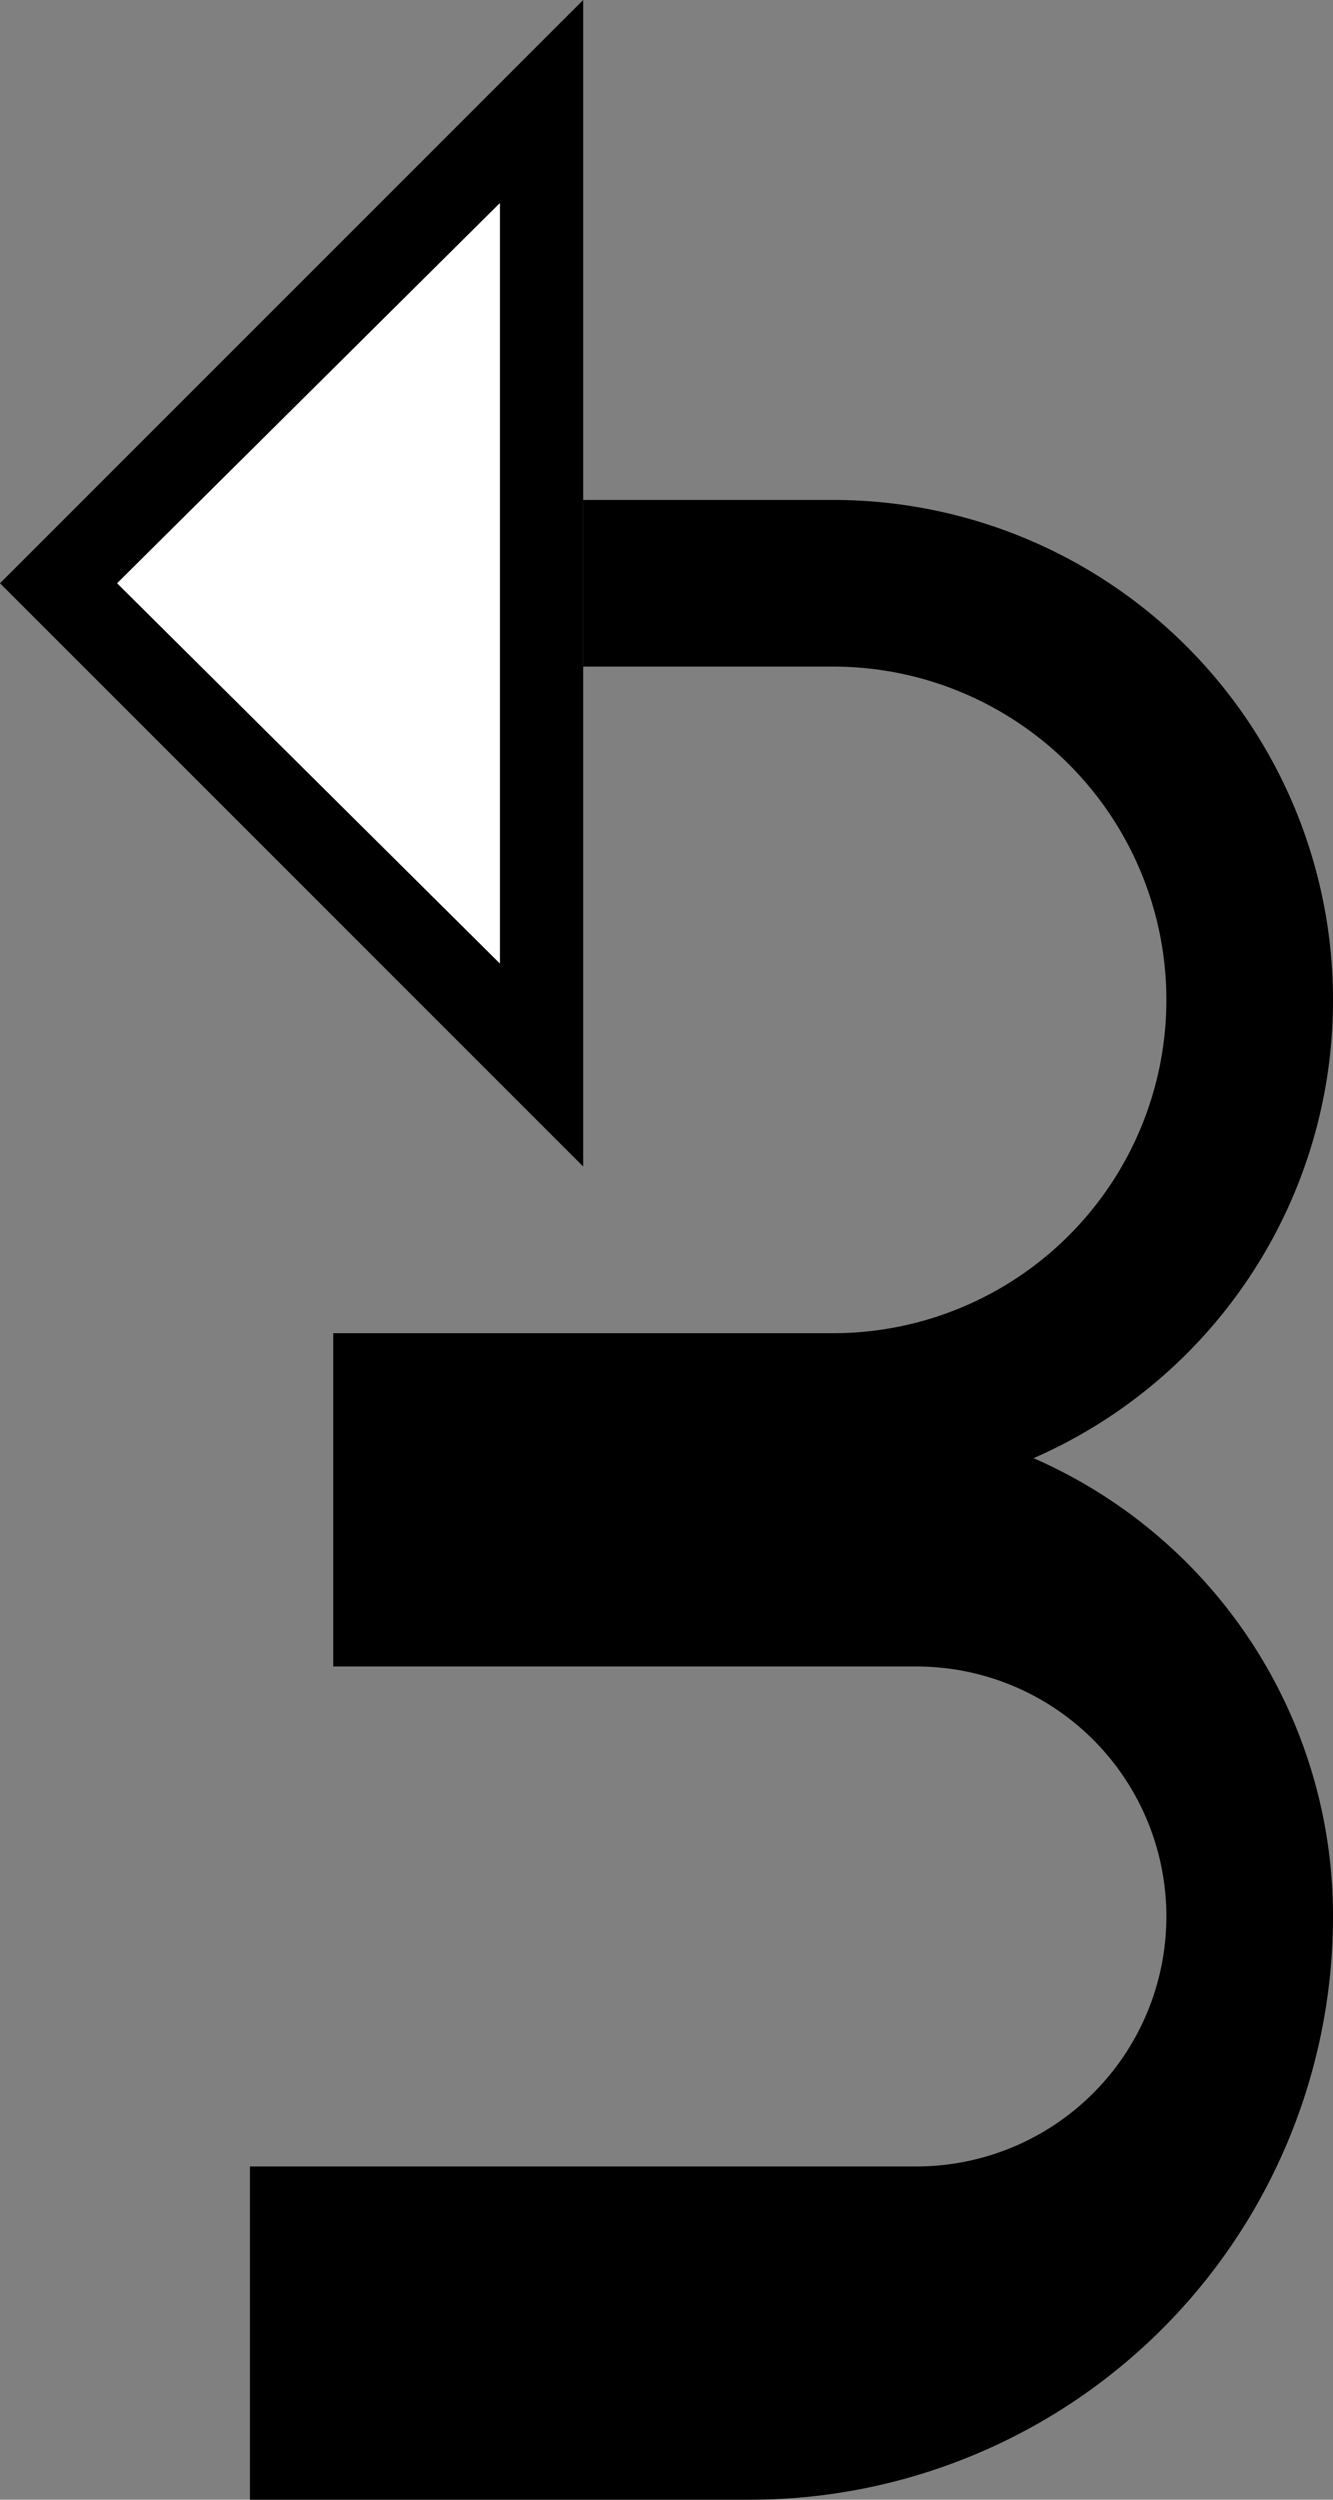 <svg xmlns="http://www.w3.org/2000/svg" version="1.0" width="16" height="30"><rect width="100%" height="100%" fill="#808080" stroke="none"/><path d="M7 0L0 7l7 7V0zM6 2.438v9.124L1.406 7 6 2.437z"/><path d="M7 6v2h3a4 4 0 1 1 0 8H4v4h7a3 3 0 0 1 0 6H3v4h6a7 7 0 0 0 7-7 5.994 5.994 0 0 0-3.594-5.5A5.994 5.994 0 0 0 16 12a6 6 0 0 0-6-6H7z"/><path d="M6 2.438L1.406 7 6 11.563V2.437z" fill="#fff"/></svg>